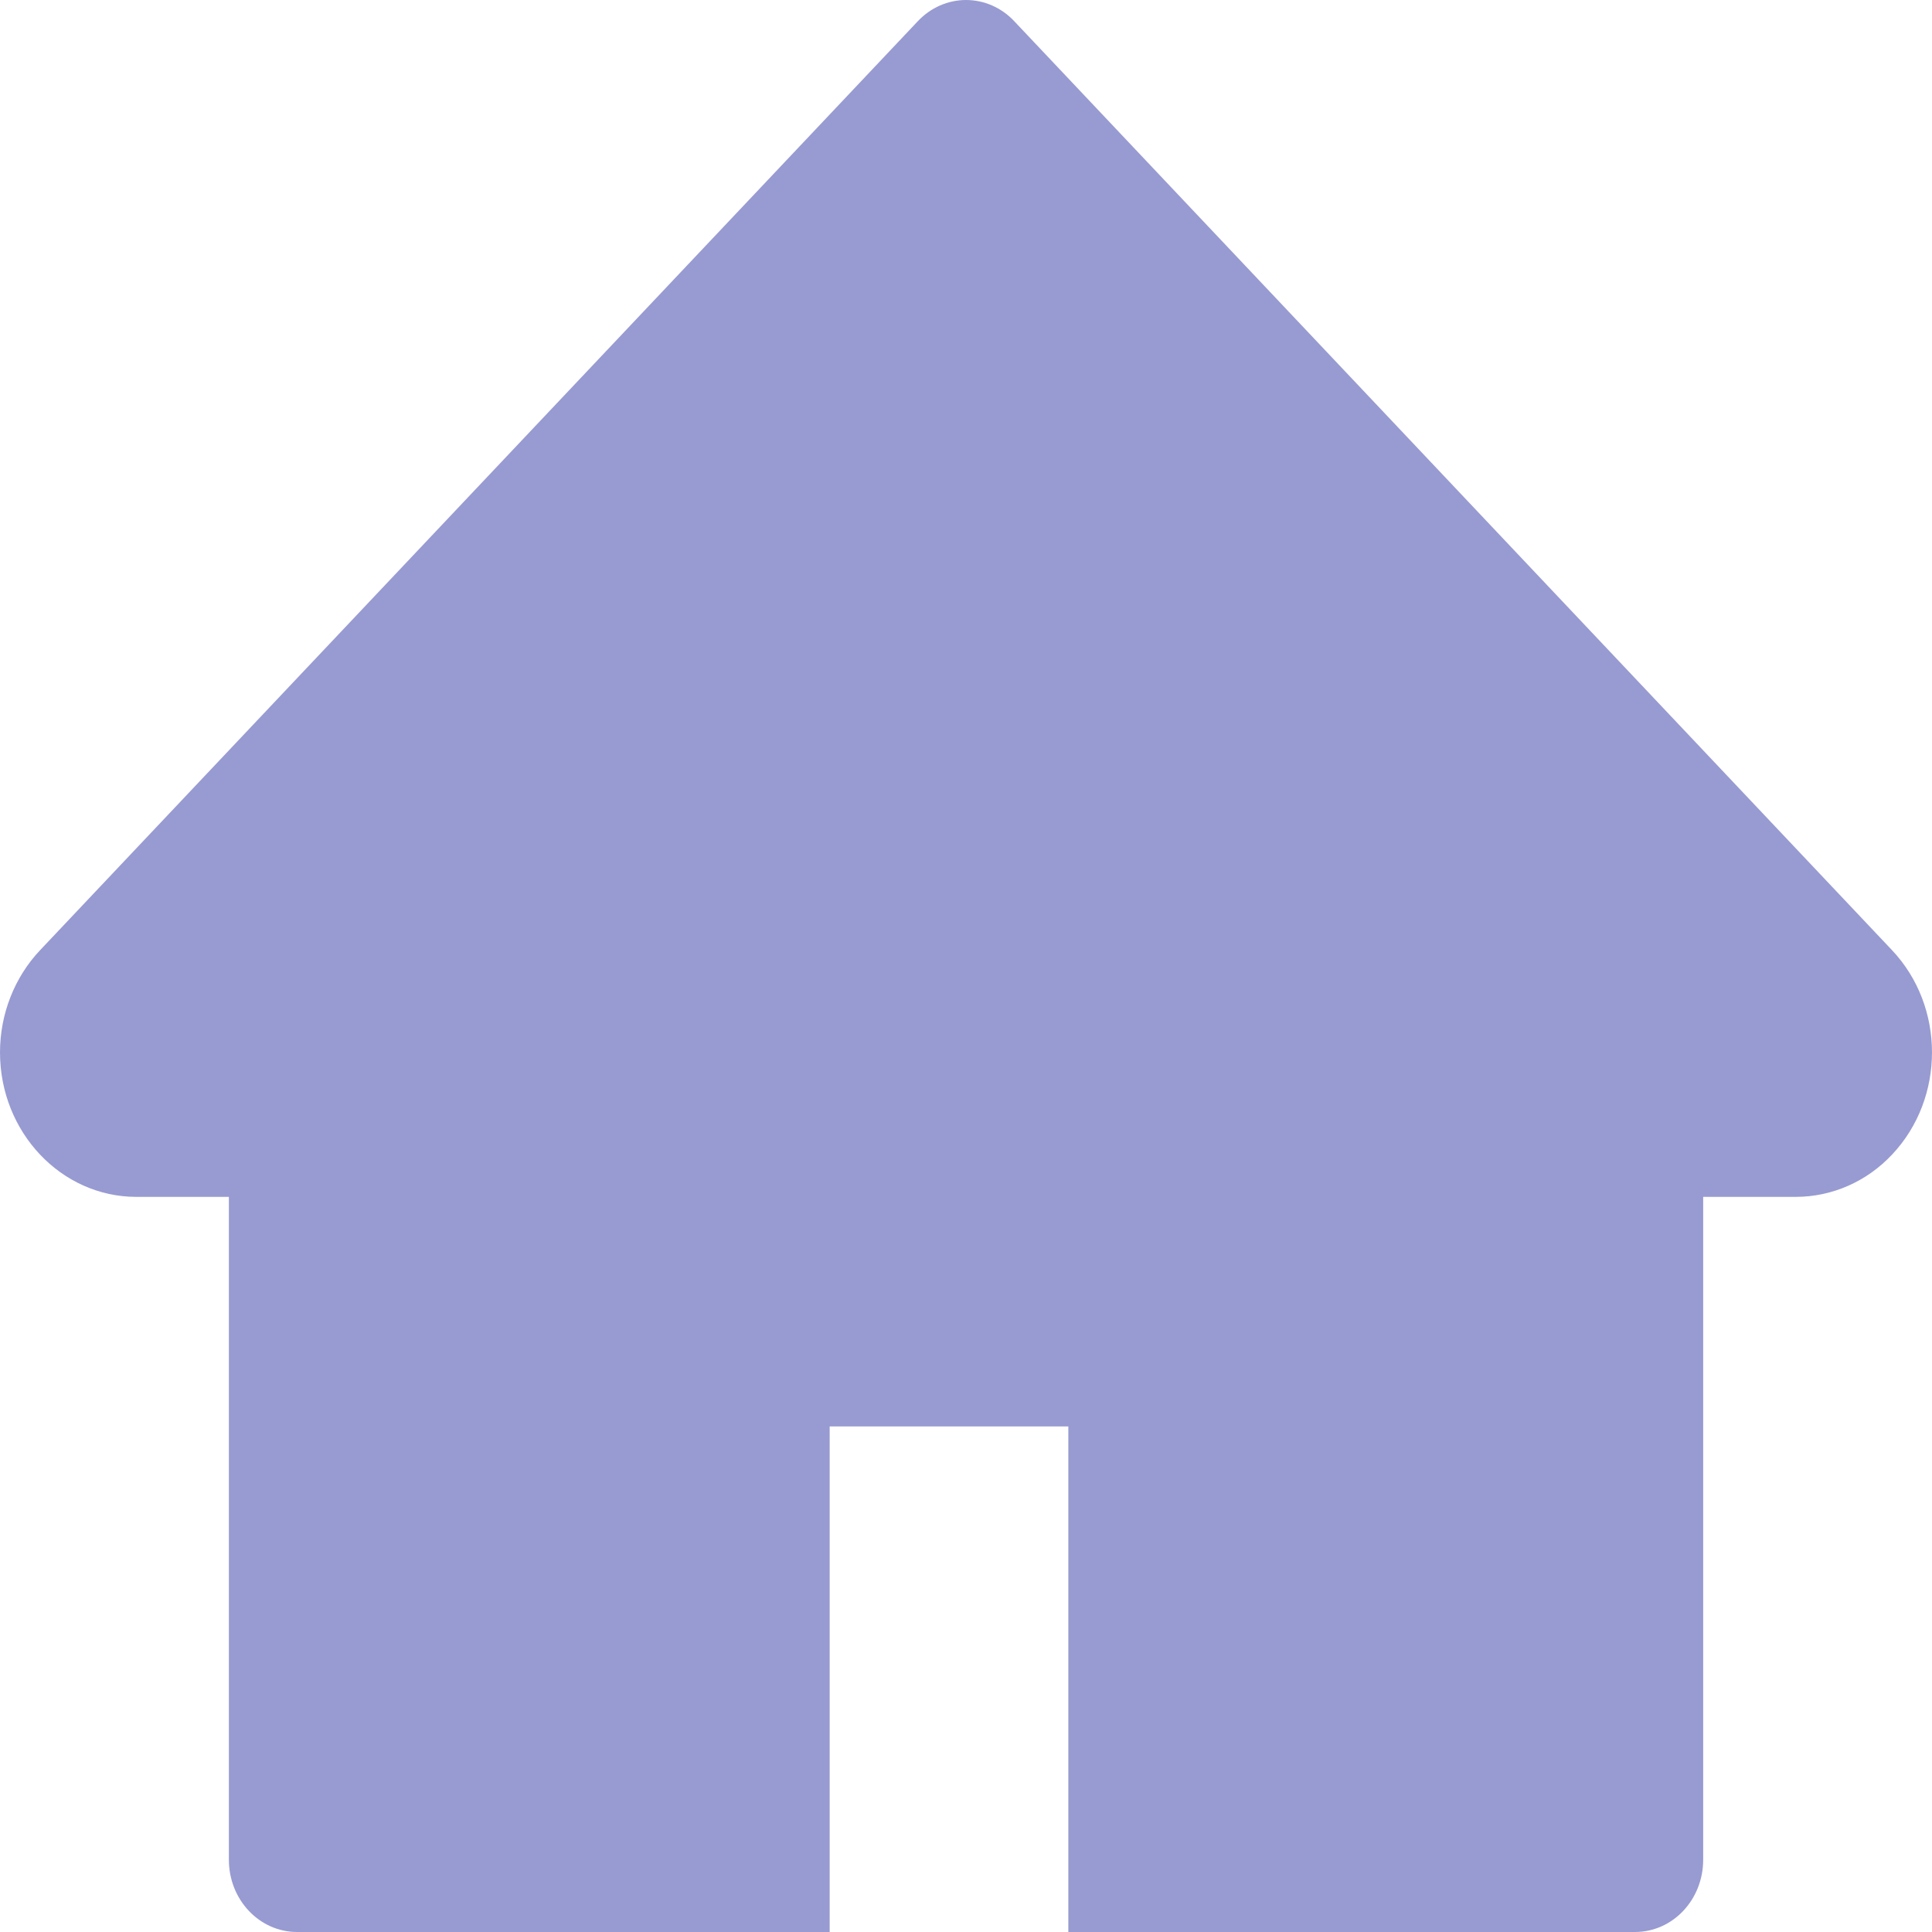 <svg width="32" height="32" viewBox="0 0 32 32" fill="none" xmlns="http://www.w3.org/2000/svg">
<path d="M31.338 15.738L16.798 0.35C16.694 0.239 16.569 0.151 16.433 0.091C16.296 0.031 16.149 0 16.001 0C15.852 0 15.706 0.031 15.569 0.091C15.432 0.151 15.308 0.239 15.203 0.35L0.664 15.738C0.24 16.186 0 16.796 0 17.431C0 18.751 1.013 19.824 2.259 19.824H3.791V30.804C3.791 31.465 4.296 32 4.921 32H13.742V23.626H17.695V32H27.081C27.706 32 28.21 31.465 28.21 30.804V19.824H29.742C30.342 19.824 30.918 19.573 31.341 19.121C32.22 18.186 32.22 16.672 31.338 15.738V15.738Z" fill="#989BD1"/>
</svg>
